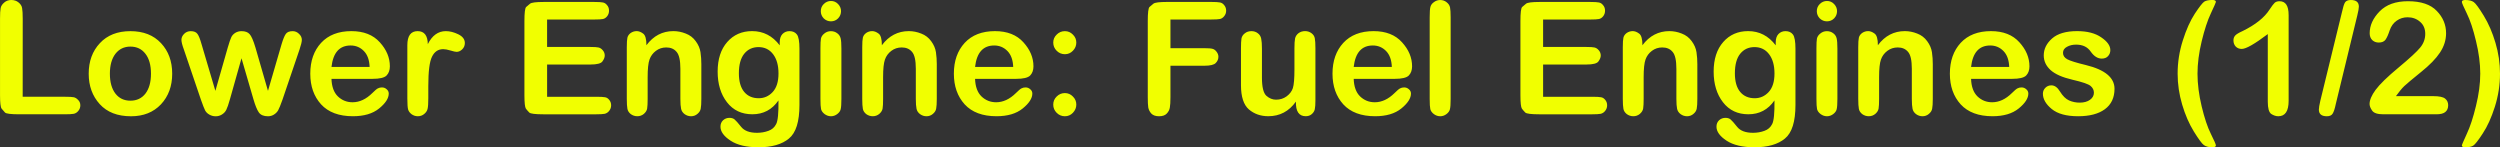 <svg version="1.1" xmlns="http://www.w3.org/2000/svg" xmlns:xlink="http://www.w3.org/1999/xlink" width="174.234" height="10.265" viewBox="0,0,174.234,10.265"><rect x="0" y="0" width="174.234" height="10.265" fill="#333333" stroke="none"/><g transform="translate(-152.883,-174.868)"><g data-paper-data="{&quot;isPaintingLayer&quot;:true}" fill="#f1ff00" fill-rule="nonzero" stroke="none" stroke-width="1" stroke-linecap="square" stroke-linejoin="miter" stroke-miterlimit="10" stroke-dasharray="" stroke-dashoffset="0" style="mix-blend-mode: normal"><path d="M154.464,181.611h2.932c0.319,0 0.527,0.011 0.624,0.034c0.103,0.017 0.205,0.08 0.308,0.188c0.103,0.103 0.154,0.228 0.154,0.376c0,0.148 -0.048,0.279 -0.145,0.393c-0.091,0.108 -0.197,0.174 -0.316,0.197c-0.12,0.023 -0.328,0.034 -0.624,0.034h-3.179c-0.57,0 -0.897,-0.04 -0.983,-0.12c-0.08,-0.085 -0.16,-0.177 -0.239,-0.273c-0.074,-0.103 -0.111,-0.413 -0.111,-0.932v-5.325c0,-0.359 0.014,-0.61 0.043,-0.752c0.028,-0.142 0.111,-0.271 0.248,-0.385c0.137,-0.12 0.302,-0.179 0.496,-0.179c0.199,0 0.368,0.057 0.504,0.171c0.142,0.114 0.225,0.245 0.248,0.393c0.028,0.148 0.043,0.399 0.043,0.752zM161.969,177.039c0.906,0 1.618,0.279 2.137,0.838c0.518,0.553 0.778,1.262 0.778,2.128c0,0.866 -0.262,1.578 -0.786,2.137c-0.524,0.553 -1.219,0.829 -2.085,0.829c-0.94,0 -1.667,-0.282 -2.179,-0.846c-0.513,-0.564 -0.769,-1.271 -0.769,-2.12c0,-0.866 0.259,-1.575 0.778,-2.128c0.518,-0.558 1.228,-0.838 2.128,-0.838zM161.969,181.885c0.444,0 0.795,-0.165 1.051,-0.496c0.256,-0.336 0.385,-0.798 0.385,-1.385c0,-0.593 -0.128,-1.054 -0.385,-1.385c-0.256,-0.336 -0.607,-0.504 -1.051,-0.504c-0.433,0 -0.781,0.168 -1.043,0.504c-0.256,0.336 -0.385,0.798 -0.385,1.385c0,0.587 0.128,1.048 0.385,1.385c0.256,0.33 0.604,0.496 1.043,0.496zM167.893,181.201l0.863,-3.017c0.108,-0.37 0.191,-0.613 0.248,-0.726c0.057,-0.12 0.148,-0.219 0.273,-0.299c0.131,-0.08 0.276,-0.12 0.436,-0.12c0.256,0 0.444,0.068 0.564,0.205c0.125,0.131 0.262,0.444 0.41,0.94l0.872,3.017l0.949,-3.256c0.103,-0.342 0.199,-0.578 0.291,-0.709c0.091,-0.131 0.251,-0.197 0.479,-0.197c0.171,0 0.319,0.063 0.444,0.188c0.131,0.12 0.197,0.259 0.197,0.419c0,0.131 -0.054,0.356 -0.162,0.675l-1.188,3.496c-0.131,0.37 -0.231,0.615 -0.299,0.735c-0.068,0.12 -0.165,0.219 -0.291,0.299c-0.125,0.08 -0.265,0.12 -0.419,0.12c-0.302,0 -0.516,-0.091 -0.641,-0.273c-0.125,-0.182 -0.251,-0.49 -0.376,-0.923l-0.829,-2.846l-0.803,2.846c-0.103,0.365 -0.188,0.613 -0.256,0.744c-0.063,0.131 -0.162,0.239 -0.299,0.325c-0.131,0.085 -0.279,0.128 -0.444,0.128c-0.16,0 -0.308,-0.04 -0.444,-0.12c-0.131,-0.074 -0.228,-0.171 -0.291,-0.291c-0.063,-0.125 -0.16,-0.373 -0.291,-0.744l-1.188,-3.496c-0.114,-0.308 -0.171,-0.533 -0.171,-0.675c0,-0.154 0.063,-0.293 0.188,-0.419c0.125,-0.125 0.279,-0.188 0.462,-0.188c0.222,0 0.379,0.066 0.47,0.197c0.091,0.125 0.185,0.362 0.282,0.709zM178.848,180.363h-2.863c0.017,0.541 0.165,0.949 0.444,1.222c0.285,0.274 0.627,0.41 1.026,0.41c0.484,0 0.943,-0.214 1.376,-0.641c0.177,-0.177 0.305,-0.285 0.385,-0.325c0.085,-0.046 0.179,-0.068 0.282,-0.068c0.131,0 0.242,0.043 0.333,0.128c0.097,0.08 0.145,0.179 0.145,0.299c0,0.33 -0.225,0.678 -0.675,1.043c-0.444,0.359 -1.051,0.538 -1.82,0.538c-0.974,0 -1.715,-0.276 -2.222,-0.829c-0.501,-0.553 -0.752,-1.265 -0.752,-2.137c0,-0.883 0.251,-1.598 0.752,-2.145c0.507,-0.547 1.211,-0.82 2.111,-0.82c0.855,0 1.516,0.259 1.983,0.778c0.467,0.513 0.701,1.071 0.701,1.675c0,0.268 -0.077,0.481 -0.231,0.641c-0.154,0.154 -0.479,0.231 -0.974,0.231zM175.985,179.534h2.658c-0.017,-0.484 -0.151,-0.855 -0.402,-1.111c-0.251,-0.256 -0.558,-0.385 -0.923,-0.385c-0.775,0 -1.219,0.499 -1.333,1.496zM181.272,181.756v-3.735c0,-0.655 0.239,-0.983 0.718,-0.983c0.462,0 0.698,0.302 0.709,0.906c0.302,-0.604 0.721,-0.906 1.256,-0.906c0.279,0 0.57,0.074 0.872,0.222c0.302,0.148 0.453,0.35 0.453,0.607c0,0.177 -0.063,0.325 -0.188,0.444c-0.12,0.114 -0.248,0.171 -0.385,0.171c-0.08,0 -0.222,-0.031 -0.427,-0.094c-0.205,-0.063 -0.376,-0.094 -0.513,-0.094c-0.348,0 -0.607,0.177 -0.778,0.53c-0.171,0.348 -0.256,1.026 -0.256,2.034v0.846c0,0.37 -0.017,0.621 -0.051,0.752c-0.028,0.131 -0.108,0.251 -0.239,0.359c-0.125,0.103 -0.271,0.154 -0.436,0.154c-0.165,0 -0.313,-0.048 -0.444,-0.145c-0.125,-0.097 -0.205,-0.208 -0.239,-0.333c-0.034,-0.131 -0.051,-0.376 -0.051,-0.735zM191.012,176.227v1.914h3.026c0.256,0 0.439,0.011 0.547,0.034c0.114,0.023 0.217,0.088 0.308,0.197c0.091,0.103 0.137,0.225 0.137,0.368c0,0.125 -0.054,0.262 -0.162,0.41c-0.103,0.142 -0.379,0.214 -0.829,0.214h-3.026v2.248h3.419c0.308,0 0.516,0.011 0.624,0.034c0.108,0.017 0.205,0.08 0.291,0.188c0.085,0.103 0.128,0.228 0.128,0.376c0,0.142 -0.046,0.271 -0.137,0.385c-0.085,0.108 -0.191,0.177 -0.316,0.205c-0.12,0.023 -0.316,0.034 -0.59,0.034h-3.675c-0.564,0 -0.892,-0.04 -0.983,-0.12c-0.085,-0.085 -0.165,-0.177 -0.239,-0.273c-0.068,-0.103 -0.103,-0.413 -0.103,-0.932v-5.179c0,-0.57 0.04,-0.895 0.12,-0.974c0.085,-0.08 0.177,-0.157 0.273,-0.231c0.103,-0.08 0.413,-0.12 0.932,-0.12h3.555c0.279,0 0.473,0.011 0.581,0.034c0.114,0.017 0.214,0.08 0.299,0.188c0.091,0.103 0.137,0.231 0.137,0.385c0,0.148 -0.043,0.276 -0.128,0.385c-0.085,0.108 -0.185,0.174 -0.299,0.197c-0.114,0.023 -0.311,0.034 -0.59,0.034zM201.762,179.363v2.393c0,0.313 -0.014,0.541 -0.043,0.684c-0.023,0.137 -0.1,0.259 -0.231,0.368c-0.125,0.108 -0.273,0.162 -0.444,0.162c-0.16,0 -0.308,-0.048 -0.444,-0.145c-0.131,-0.097 -0.214,-0.219 -0.248,-0.368c-0.034,-0.154 -0.051,-0.387 -0.051,-0.701v-2.094c0,-0.587 -0.088,-0.98 -0.265,-1.179c-0.171,-0.205 -0.41,-0.308 -0.718,-0.308c-0.273,0 -0.516,0.08 -0.726,0.239c-0.211,0.16 -0.359,0.362 -0.444,0.607c-0.085,0.239 -0.128,0.65 -0.128,1.231v1.504c0,0.308 -0.011,0.533 -0.034,0.675c-0.023,0.137 -0.1,0.262 -0.231,0.376c-0.131,0.108 -0.282,0.162 -0.453,0.162c-0.165,0 -0.316,-0.048 -0.453,-0.145c-0.131,-0.103 -0.211,-0.225 -0.239,-0.368c-0.028,-0.148 -0.043,-0.382 -0.043,-0.701v-3.59c0,-0.325 0.014,-0.55 0.043,-0.675c0.034,-0.131 0.111,-0.239 0.231,-0.325c0.125,-0.085 0.265,-0.128 0.419,-0.128c0.142,0 0.291,0.057 0.444,0.171c0.154,0.108 0.231,0.379 0.231,0.812c0.49,-0.655 1.117,-0.983 1.88,-0.983c0.291,0 0.578,0.057 0.863,0.171c0.285,0.108 0.516,0.285 0.692,0.53c0.182,0.245 0.293,0.501 0.333,0.769c0.04,0.268 0.06,0.553 0.06,0.855zM207.224,178.03v-0.197c0,-0.262 0.063,-0.459 0.188,-0.59c0.131,-0.137 0.296,-0.205 0.496,-0.205c0.222,0 0.393,0.077 0.513,0.231c0.12,0.154 0.179,0.487 0.179,1v3.914c0,1.162 -0.245,1.943 -0.735,2.342c-0.49,0.405 -1.197,0.607 -2.12,0.607c-0.832,0 -1.481,-0.154 -1.949,-0.462c-0.467,-0.308 -0.701,-0.632 -0.701,-0.974c0,-0.182 0.06,-0.33 0.179,-0.444c0.125,-0.114 0.273,-0.171 0.444,-0.171c0.154,0 0.273,0.037 0.359,0.111c0.091,0.074 0.245,0.248 0.462,0.521c0.222,0.274 0.59,0.41 1.103,0.41c0.285,0 0.55,-0.046 0.795,-0.137c0.245,-0.085 0.424,-0.242 0.538,-0.47c0.12,-0.222 0.174,-0.772 0.162,-1.65c-0.444,0.644 -1.051,0.966 -1.82,0.966c-0.746,0 -1.336,-0.279 -1.769,-0.838c-0.433,-0.558 -0.65,-1.271 -0.65,-2.137c0,-0.866 0.222,-1.553 0.667,-2.06c0.444,-0.507 1.023,-0.761 1.735,-0.761c0.781,0 1.422,0.33 1.923,0.991zM204.378,179.979c0,0.564 0.123,0.994 0.368,1.291c0.245,0.296 0.584,0.444 1.017,0.444c0.376,0 0.698,-0.142 0.966,-0.427c0.273,-0.291 0.41,-0.724 0.41,-1.299c0,-0.564 -0.125,-1.011 -0.376,-1.342c-0.251,-0.33 -0.59,-0.496 -1.017,-0.496c-0.416,0 -0.749,0.157 -1,0.47c-0.245,0.308 -0.368,0.761 -0.368,1.359zM210.796,174.936c0.194,0 0.359,0.071 0.496,0.214c0.137,0.142 0.205,0.308 0.205,0.496c0,0.194 -0.068,0.362 -0.205,0.504c-0.137,0.137 -0.302,0.205 -0.496,0.205c-0.194,0 -0.362,-0.068 -0.504,-0.205c-0.137,-0.142 -0.205,-0.311 -0.205,-0.504c0,-0.194 0.068,-0.359 0.205,-0.496c0.142,-0.142 0.311,-0.214 0.504,-0.214zM211.523,178.227v3.53c0,0.353 -0.017,0.595 -0.051,0.726c-0.028,0.125 -0.111,0.239 -0.248,0.342c-0.131,0.097 -0.273,0.145 -0.427,0.145c-0.154,0 -0.299,-0.048 -0.436,-0.145c-0.137,-0.103 -0.222,-0.219 -0.256,-0.35c-0.028,-0.131 -0.043,-0.37 -0.043,-0.718v-3.521c0,-0.319 0.011,-0.544 0.034,-0.675c0.028,-0.137 0.108,-0.256 0.239,-0.359c0.131,-0.108 0.282,-0.162 0.453,-0.162c0.171,0 0.319,0.048 0.444,0.145c0.125,0.091 0.205,0.211 0.239,0.359c0.034,0.142 0.051,0.37 0.051,0.684zM218.171,179.363v2.393c0,0.313 -0.014,0.541 -0.043,0.684c-0.023,0.137 -0.1,0.259 -0.231,0.368c-0.125,0.108 -0.273,0.162 -0.444,0.162c-0.16,0 -0.308,-0.048 -0.444,-0.145c-0.131,-0.097 -0.214,-0.219 -0.248,-0.368c-0.034,-0.154 -0.051,-0.387 -0.051,-0.701v-2.094c0,-0.587 -0.088,-0.98 -0.265,-1.179c-0.171,-0.205 -0.41,-0.308 -0.718,-0.308c-0.273,0 -0.516,0.08 -0.726,0.239c-0.211,0.16 -0.359,0.362 -0.444,0.607c-0.085,0.239 -0.128,0.65 -0.128,1.231v1.504c0,0.308 -0.011,0.533 -0.034,0.675c-0.023,0.137 -0.1,0.262 -0.231,0.376c-0.131,0.108 -0.282,0.162 -0.453,0.162c-0.165,0 -0.316,-0.048 -0.453,-0.145c-0.131,-0.103 -0.211,-0.225 -0.239,-0.368c-0.028,-0.148 -0.043,-0.382 -0.043,-0.701v-3.59c0,-0.325 0.014,-0.55 0.043,-0.675c0.034,-0.131 0.111,-0.239 0.231,-0.325c0.125,-0.085 0.265,-0.128 0.419,-0.128c0.142,0 0.291,0.057 0.444,0.171c0.154,0.108 0.231,0.379 0.231,0.812c0.49,-0.655 1.117,-0.983 1.88,-0.983c0.291,0 0.578,0.057 0.863,0.171c0.285,0.108 0.516,0.285 0.692,0.53c0.182,0.245 0.293,0.501 0.333,0.769c0.04,0.268 0.06,0.553 0.06,0.855zM223.702,180.363h-2.863c0.017,0.541 0.165,0.949 0.444,1.222c0.285,0.274 0.627,0.41 1.026,0.41c0.484,0 0.943,-0.214 1.376,-0.641c0.177,-0.177 0.305,-0.285 0.385,-0.325c0.085,-0.046 0.179,-0.068 0.282,-0.068c0.131,0 0.242,0.043 0.333,0.128c0.097,0.08 0.145,0.179 0.145,0.299c0,0.33 -0.225,0.678 -0.675,1.043c-0.444,0.359 -1.051,0.538 -1.82,0.538c-0.974,0 -1.715,-0.276 -2.222,-0.829c-0.501,-0.553 -0.752,-1.265 -0.752,-2.137c0,-0.883 0.251,-1.598 0.752,-2.145c0.507,-0.547 1.211,-0.82 2.111,-0.82c0.855,0 1.516,0.259 1.983,0.778c0.467,0.513 0.701,1.071 0.701,1.675c0,0.268 -0.077,0.481 -0.231,0.641c-0.154,0.154 -0.479,0.231 -0.974,0.231zM220.839,179.534h2.658c-0.017,-0.484 -0.151,-0.855 -0.402,-1.111c-0.251,-0.256 -0.558,-0.385 -0.923,-0.385c-0.775,0 -1.219,0.499 -1.333,1.496zM227.1,177.039c0.217,0 0.402,0.08 0.556,0.239c0.16,0.154 0.239,0.339 0.239,0.556c0,0.222 -0.08,0.413 -0.239,0.573c-0.154,0.16 -0.339,0.239 -0.556,0.239c-0.222,0 -0.413,-0.08 -0.573,-0.239c-0.16,-0.16 -0.239,-0.35 -0.239,-0.573c0,-0.217 0.08,-0.402 0.239,-0.556c0.16,-0.16 0.35,-0.239 0.573,-0.239zM227.1,181.355c0.217,0 0.402,0.08 0.556,0.239c0.16,0.154 0.239,0.342 0.239,0.564c0,0.217 -0.08,0.407 -0.239,0.573c-0.154,0.16 -0.339,0.239 -0.556,0.239c-0.222,0 -0.413,-0.08 -0.573,-0.239c-0.16,-0.16 -0.239,-0.35 -0.239,-0.573c0,-0.222 0.08,-0.41 0.239,-0.564c0.16,-0.16 0.35,-0.239 0.573,-0.239zM234.456,176.227v2h2.359c0.279,0 0.47,0.014 0.573,0.043c0.108,0.028 0.202,0.097 0.282,0.205c0.085,0.108 0.128,0.225 0.128,0.35c0,0.165 -0.063,0.311 -0.188,0.436c-0.12,0.125 -0.385,0.188 -0.795,0.188h-2.359v2.205c0,0.319 -0.014,0.556 -0.043,0.709c-0.023,0.154 -0.094,0.293 -0.214,0.419c-0.114,0.125 -0.293,0.188 -0.538,0.188c-0.239,0 -0.419,-0.063 -0.538,-0.188c-0.114,-0.125 -0.185,-0.268 -0.214,-0.427c-0.023,-0.165 -0.034,-0.399 -0.034,-0.701v-5.325c0,-0.57 0.04,-0.895 0.12,-0.974c0.085,-0.08 0.177,-0.157 0.274,-0.231c0.103,-0.08 0.413,-0.12 0.932,-0.12h3.12c0.273,0 0.467,0.011 0.581,0.034c0.114,0.017 0.214,0.08 0.299,0.188c0.091,0.108 0.137,0.236 0.137,0.385c0,0.148 -0.046,0.276 -0.137,0.385c-0.085,0.108 -0.185,0.174 -0.299,0.197c-0.114,0.023 -0.308,0.034 -0.581,0.034zM239.371,180.799v-2.564c0,-0.313 0.011,-0.541 0.034,-0.684c0.028,-0.142 0.105,-0.262 0.231,-0.359c0.125,-0.103 0.279,-0.154 0.462,-0.154c0.171,0 0.319,0.048 0.444,0.145c0.131,0.097 0.211,0.225 0.239,0.385c0.034,0.154 0.051,0.387 0.051,0.701v2.008c0,0.655 0.103,1.077 0.308,1.265c0.205,0.182 0.43,0.273 0.675,0.273c0.279,0 0.524,-0.077 0.735,-0.231c0.217,-0.16 0.362,-0.35 0.436,-0.573c0.074,-0.228 0.111,-0.669 0.111,-1.325v-1.453c0,-0.308 0.014,-0.536 0.043,-0.684c0.034,-0.148 0.114,-0.271 0.239,-0.368c0.131,-0.097 0.285,-0.145 0.462,-0.145c0.165,0 0.313,0.048 0.444,0.145c0.131,0.097 0.208,0.217 0.231,0.359c0.028,0.142 0.043,0.373 0.043,0.692v3.607c0,0.296 -0.014,0.51 -0.043,0.641c-0.028,0.131 -0.1,0.245 -0.214,0.342c-0.108,0.097 -0.248,0.145 -0.419,0.145c-0.473,0 -0.701,-0.339 -0.684,-1.017c-0.484,0.678 -1.125,1.017 -1.923,1.017c-0.53,0 -0.98,-0.157 -1.35,-0.47c-0.37,-0.319 -0.556,-0.886 -0.556,-1.701zM250.09,180.363h-2.863c0.017,0.541 0.165,0.949 0.444,1.222c0.285,0.274 0.627,0.41 1.026,0.41c0.484,0 0.943,-0.214 1.376,-0.641c0.177,-0.177 0.305,-0.285 0.385,-0.325c0.085,-0.046 0.179,-0.068 0.282,-0.068c0.131,0 0.242,0.043 0.333,0.128c0.097,0.08 0.145,0.179 0.145,0.299c0,0.33 -0.225,0.678 -0.675,1.043c-0.444,0.359 -1.051,0.538 -1.82,0.538c-0.974,0 -1.715,-0.276 -2.222,-0.829c-0.501,-0.553 -0.752,-1.265 -0.752,-2.137c0,-0.883 0.251,-1.598 0.752,-2.145c0.507,-0.547 1.211,-0.82 2.111,-0.82c0.855,0 1.516,0.259 1.983,0.778c0.467,0.513 0.701,1.071 0.701,1.675c0,0.268 -0.077,0.481 -0.231,0.641c-0.154,0.154 -0.479,0.231 -0.974,0.231zM247.227,179.534h2.658c-0.017,-0.484 -0.151,-0.855 -0.402,-1.111c-0.251,-0.256 -0.558,-0.385 -0.923,-0.385c-0.775,0 -1.219,0.499 -1.333,1.496zM253.984,176.073v5.684c0,0.353 -0.017,0.595 -0.051,0.726c-0.028,0.125 -0.111,0.239 -0.248,0.342c-0.131,0.097 -0.273,0.145 -0.427,0.145c-0.154,0 -0.299,-0.048 -0.436,-0.145c-0.137,-0.103 -0.222,-0.219 -0.256,-0.35c-0.028,-0.131 -0.043,-0.37 -0.043,-0.718v-5.684c0,-0.359 0.017,-0.601 0.051,-0.726c0.034,-0.131 0.117,-0.242 0.248,-0.333c0.131,-0.097 0.273,-0.145 0.427,-0.145c0.177,0 0.328,0.051 0.453,0.154c0.131,0.103 0.211,0.222 0.239,0.359c0.028,0.137 0.043,0.367 0.043,0.692zM260.427,176.227v1.914h3.026c0.256,0 0.439,0.011 0.547,0.034c0.114,0.023 0.217,0.088 0.308,0.197c0.091,0.103 0.137,0.225 0.137,0.368c0,0.125 -0.054,0.262 -0.162,0.41c-0.103,0.142 -0.379,0.214 -0.829,0.214h-3.026v2.248h3.419c0.308,0 0.516,0.011 0.624,0.034c0.108,0.017 0.205,0.08 0.291,0.188c0.085,0.103 0.128,0.228 0.128,0.376c0,0.142 -0.046,0.271 -0.137,0.385c-0.085,0.108 -0.191,0.177 -0.316,0.205c-0.12,0.023 -0.316,0.034 -0.59,0.034h-3.675c-0.564,0 -0.892,-0.04 -0.983,-0.12c-0.085,-0.085 -0.165,-0.177 -0.239,-0.273c-0.068,-0.103 -0.103,-0.413 -0.103,-0.932v-5.179c0,-0.57 0.04,-0.895 0.12,-0.974c0.085,-0.08 0.177,-0.157 0.274,-0.231c0.103,-0.08 0.413,-0.12 0.932,-0.12h3.555c0.279,0 0.473,0.011 0.581,0.034c0.114,0.017 0.214,0.08 0.299,0.188c0.091,0.103 0.137,0.231 0.137,0.385c0,0.148 -0.043,0.276 -0.128,0.385c-0.085,0.108 -0.185,0.174 -0.299,0.197c-0.114,0.023 -0.311,0.034 -0.59,0.034zM271.177,179.363v2.393c0,0.313 -0.014,0.541 -0.043,0.684c-0.023,0.137 -0.1,0.259 -0.231,0.368c-0.125,0.108 -0.274,0.162 -0.444,0.162c-0.16,0 -0.308,-0.048 -0.444,-0.145c-0.131,-0.097 -0.214,-0.219 -0.248,-0.368c-0.034,-0.154 -0.051,-0.387 -0.051,-0.701v-2.094c0,-0.587 -0.088,-0.98 -0.265,-1.179c-0.171,-0.205 -0.41,-0.308 -0.718,-0.308c-0.273,0 -0.516,0.08 -0.726,0.239c-0.211,0.16 -0.359,0.362 -0.444,0.607c-0.085,0.239 -0.128,0.65 -0.128,1.231v1.504c0,0.308 -0.011,0.533 -0.034,0.675c-0.023,0.137 -0.1,0.262 -0.231,0.376c-0.131,0.108 -0.282,0.162 -0.453,0.162c-0.165,0 -0.316,-0.048 -0.453,-0.145c-0.131,-0.103 -0.211,-0.225 -0.239,-0.368c-0.028,-0.148 -0.043,-0.382 -0.043,-0.701v-3.59c0,-0.325 0.014,-0.55 0.043,-0.675c0.034,-0.131 0.111,-0.239 0.231,-0.325c0.125,-0.085 0.265,-0.128 0.419,-0.128c0.142,0 0.291,0.057 0.444,0.171c0.154,0.108 0.231,0.379 0.231,0.812c0.49,-0.655 1.117,-0.983 1.88,-0.983c0.291,0 0.578,0.057 0.863,0.171c0.285,0.108 0.516,0.285 0.692,0.53c0.182,0.245 0.293,0.501 0.333,0.769c0.04,0.268 0.06,0.553 0.06,0.855zM276.639,178.03v-0.197c0,-0.262 0.063,-0.459 0.188,-0.59c0.131,-0.137 0.296,-0.205 0.496,-0.205c0.222,0 0.393,0.077 0.513,0.231c0.12,0.154 0.179,0.487 0.179,1v3.914c0,1.162 -0.245,1.943 -0.735,2.342c-0.49,0.405 -1.197,0.607 -2.12,0.607c-0.832,0 -1.481,-0.154 -1.949,-0.462c-0.467,-0.308 -0.701,-0.632 -0.701,-0.974c0,-0.182 0.06,-0.33 0.179,-0.444c0.125,-0.114 0.273,-0.171 0.444,-0.171c0.154,0 0.273,0.037 0.359,0.111c0.091,0.074 0.245,0.248 0.462,0.521c0.222,0.274 0.59,0.41 1.103,0.41c0.285,0 0.55,-0.046 0.795,-0.137c0.245,-0.085 0.424,-0.242 0.538,-0.47c0.12,-0.222 0.174,-0.772 0.162,-1.65c-0.444,0.644 -1.051,0.966 -1.82,0.966c-0.746,0 -1.336,-0.279 -1.769,-0.838c-0.433,-0.558 -0.65,-1.271 -0.65,-2.137c0,-0.866 0.222,-1.553 0.667,-2.06c0.444,-0.507 1.023,-0.761 1.735,-0.761c0.781,0 1.422,0.33 1.923,0.991zM273.793,179.979c0,0.564 0.122,0.994 0.367,1.291c0.245,0.296 0.584,0.444 1.017,0.444c0.376,0 0.698,-0.142 0.966,-0.427c0.273,-0.291 0.41,-0.724 0.41,-1.299c0,-0.564 -0.125,-1.011 -0.376,-1.342c-0.251,-0.33 -0.59,-0.496 -1.017,-0.496c-0.416,0 -0.749,0.157 -1,0.47c-0.245,0.308 -0.367,0.761 -0.367,1.359zM280.212,174.936c0.194,0 0.359,0.071 0.496,0.214c0.137,0.142 0.205,0.308 0.205,0.496c0,0.194 -0.068,0.362 -0.205,0.504c-0.137,0.137 -0.302,0.205 -0.496,0.205c-0.194,0 -0.362,-0.068 -0.504,-0.205c-0.137,-0.142 -0.205,-0.311 -0.205,-0.504c0,-0.194 0.068,-0.359 0.205,-0.496c0.142,-0.142 0.311,-0.214 0.504,-0.214zM280.938,178.227v3.53c0,0.353 -0.017,0.595 -0.051,0.726c-0.028,0.125 -0.111,0.239 -0.248,0.342c-0.131,0.097 -0.273,0.145 -0.427,0.145c-0.154,0 -0.299,-0.048 -0.436,-0.145c-0.137,-0.103 -0.222,-0.219 -0.256,-0.35c-0.028,-0.131 -0.043,-0.37 -0.043,-0.718v-3.521c0,-0.319 0.011,-0.544 0.034,-0.675c0.028,-0.137 0.108,-0.256 0.239,-0.359c0.131,-0.108 0.282,-0.162 0.453,-0.162c0.171,0 0.319,0.048 0.444,0.145c0.125,0.091 0.205,0.211 0.239,0.359c0.034,0.142 0.051,0.37 0.051,0.684zM287.586,179.363v2.393c0,0.313 -0.014,0.541 -0.043,0.684c-0.023,0.137 -0.1,0.259 -0.231,0.368c-0.125,0.108 -0.274,0.162 -0.444,0.162c-0.16,0 -0.308,-0.048 -0.444,-0.145c-0.131,-0.097 -0.214,-0.219 -0.248,-0.368c-0.034,-0.154 -0.051,-0.387 -0.051,-0.701v-2.094c0,-0.587 -0.088,-0.98 -0.265,-1.179c-0.171,-0.205 -0.41,-0.308 -0.718,-0.308c-0.273,0 -0.516,0.08 -0.726,0.239c-0.211,0.16 -0.359,0.362 -0.444,0.607c-0.085,0.239 -0.128,0.65 -0.128,1.231v1.504c0,0.308 -0.011,0.533 -0.034,0.675c-0.023,0.137 -0.1,0.262 -0.231,0.376c-0.131,0.108 -0.282,0.162 -0.453,0.162c-0.165,0 -0.316,-0.048 -0.453,-0.145c-0.131,-0.103 -0.211,-0.225 -0.239,-0.368c-0.028,-0.148 -0.043,-0.382 -0.043,-0.701v-3.59c0,-0.325 0.014,-0.55 0.043,-0.675c0.034,-0.131 0.111,-0.239 0.231,-0.325c0.125,-0.085 0.265,-0.128 0.419,-0.128c0.142,0 0.291,0.057 0.444,0.171c0.154,0.108 0.231,0.379 0.231,0.812c0.49,-0.655 1.117,-0.983 1.88,-0.983c0.291,0 0.578,0.057 0.863,0.171c0.285,0.108 0.516,0.285 0.692,0.53c0.182,0.245 0.293,0.501 0.333,0.769c0.04,0.268 0.06,0.553 0.06,0.855zM293.117,180.363h-2.863c0.017,0.541 0.165,0.949 0.444,1.222c0.285,0.274 0.627,0.41 1.026,0.41c0.484,0 0.943,-0.214 1.376,-0.641c0.177,-0.177 0.305,-0.285 0.385,-0.325c0.085,-0.046 0.179,-0.068 0.282,-0.068c0.131,0 0.242,0.043 0.333,0.128c0.097,0.08 0.145,0.179 0.145,0.299c0,0.33 -0.225,0.678 -0.675,1.043c-0.444,0.359 -1.051,0.538 -1.82,0.538c-0.974,0 -1.715,-0.276 -2.222,-0.829c-0.501,-0.553 -0.752,-1.265 -0.752,-2.137c0,-0.883 0.251,-1.598 0.752,-2.145c0.507,-0.547 1.211,-0.82 2.111,-0.82c0.855,0 1.516,0.259 1.983,0.778c0.467,0.513 0.701,1.071 0.701,1.675c0,0.268 -0.077,0.481 -0.231,0.641c-0.154,0.154 -0.479,0.231 -0.974,0.231zM290.254,179.534h2.658c-0.017,-0.484 -0.151,-0.855 -0.402,-1.111c-0.251,-0.256 -0.558,-0.385 -0.923,-0.385c-0.775,0 -1.219,0.499 -1.333,1.496zM296.661,178.551c0,0.188 0.097,0.336 0.291,0.444c0.194,0.108 0.632,0.245 1.316,0.41c1.322,0.325 1.983,0.875 1.983,1.65c0,0.621 -0.225,1.097 -0.675,1.427c-0.444,0.325 -1.065,0.487 -1.863,0.487c-0.815,0 -1.427,-0.168 -1.838,-0.504c-0.41,-0.336 -0.615,-0.692 -0.615,-1.068c0,-0.16 0.057,-0.296 0.171,-0.41c0.114,-0.114 0.254,-0.171 0.419,-0.171c0.228,0 0.427,0.142 0.598,0.427c0.194,0.313 0.405,0.521 0.632,0.624c0.234,0.103 0.481,0.154 0.744,0.154c0.296,0 0.536,-0.066 0.718,-0.197c0.182,-0.131 0.273,-0.296 0.273,-0.496c0,-0.182 -0.077,-0.339 -0.231,-0.47c-0.154,-0.131 -0.578,-0.276 -1.273,-0.436c-0.689,-0.16 -1.194,-0.382 -1.513,-0.667c-0.319,-0.291 -0.479,-0.632 -0.479,-1.026c0,-0.444 0.194,-0.838 0.581,-1.179c0.387,-0.342 0.969,-0.513 1.744,-0.513c0.707,0 1.268,0.145 1.684,0.436c0.422,0.285 0.632,0.581 0.632,0.889c0,0.165 -0.054,0.305 -0.162,0.419c-0.103,0.114 -0.248,0.171 -0.436,0.171c-0.285,0 -0.541,-0.162 -0.769,-0.487c-0.222,-0.325 -0.561,-0.487 -1.017,-0.487c-0.245,0 -0.459,0.051 -0.641,0.154c-0.182,0.097 -0.273,0.236 -0.273,0.419zM307.077,185.132c-0.262,0 -0.462,-0.051 -0.598,-0.154c-0.137,-0.097 -0.37,-0.413 -0.701,-0.949c-0.33,-0.536 -0.601,-1.159 -0.812,-1.872c-0.211,-0.712 -0.316,-1.43 -0.316,-2.154c0,-0.786 0.12,-1.556 0.359,-2.308c0.239,-0.758 0.519,-1.382 0.838,-1.872c0.325,-0.49 0.547,-0.772 0.667,-0.846c0.125,-0.074 0.313,-0.111 0.564,-0.111c0.16,0 0.239,0.046 0.239,0.137c0,0.034 -0.117,0.299 -0.35,0.795c-0.234,0.496 -0.447,1.145 -0.641,1.949c-0.194,0.803 -0.291,1.556 -0.291,2.256c0,0.707 0.097,1.467 0.291,2.282c0.194,0.809 0.407,1.447 0.641,1.914c0.234,0.467 0.35,0.735 0.35,0.803c0,0.085 -0.08,0.128 -0.239,0.128zM312.386,175.91v5.983c0,0.718 -0.239,1.077 -0.718,1.077c-0.165,0 -0.33,-0.054 -0.496,-0.162c-0.16,-0.114 -0.239,-0.399 -0.239,-0.855v-4.709c-0.912,0.689 -1.516,1.034 -1.812,1.034c-0.171,0 -0.311,-0.054 -0.419,-0.162c-0.108,-0.114 -0.162,-0.259 -0.162,-0.436c0,-0.131 0.04,-0.242 0.12,-0.333c0.08,-0.091 0.254,-0.197 0.521,-0.316c0.895,-0.439 1.521,-0.94 1.88,-1.504c0.154,-0.234 0.271,-0.387 0.35,-0.462c0.08,-0.074 0.194,-0.111 0.342,-0.111c0.422,0 0.632,0.319 0.632,0.957zM314.596,181.885l1.504,-6.162c0.074,-0.342 0.145,-0.57 0.214,-0.684c0.074,-0.114 0.211,-0.171 0.41,-0.171c0.37,0 0.556,0.154 0.556,0.462c0,0.114 -0.037,0.322 -0.111,0.624l-1.496,6.162c-0.068,0.33 -0.142,0.556 -0.222,0.675c-0.074,0.12 -0.208,0.179 -0.402,0.179c-0.37,0 -0.556,-0.154 -0.556,-0.462c0,-0.12 0.034,-0.328 0.103,-0.624zM322.684,182.833h-3.709c-0.393,0 -0.65,-0.085 -0.769,-0.256c-0.12,-0.171 -0.179,-0.325 -0.179,-0.462c0,-0.274 0.14,-0.601 0.419,-0.983c0.285,-0.387 0.815,-0.903 1.59,-1.547c0.781,-0.65 1.288,-1.117 1.521,-1.402c0.234,-0.285 0.35,-0.604 0.35,-0.957c0,-0.353 -0.12,-0.632 -0.359,-0.838c-0.239,-0.211 -0.53,-0.316 -0.872,-0.316c-0.285,0 -0.538,0.08 -0.761,0.239c-0.222,0.154 -0.385,0.379 -0.487,0.675c-0.097,0.296 -0.194,0.513 -0.291,0.65c-0.097,0.131 -0.254,0.197 -0.47,0.197c-0.182,0 -0.333,-0.057 -0.453,-0.171c-0.12,-0.12 -0.179,-0.279 -0.179,-0.479c0,-0.541 0.231,-1.048 0.692,-1.521c0.462,-0.473 1.12,-0.709 1.974,-0.709c0.912,0 1.581,0.225 2.008,0.675c0.433,0.444 0.65,0.963 0.65,1.556c0,0.473 -0.142,0.923 -0.427,1.35c-0.279,0.422 -0.721,0.875 -1.325,1.359c-0.598,0.484 -0.986,0.809 -1.162,0.974c-0.171,0.165 -0.365,0.399 -0.581,0.701h2.607c0.405,0 0.678,0.057 0.82,0.171c0.142,0.114 0.214,0.268 0.214,0.462c0,0.205 -0.066,0.362 -0.197,0.47c-0.125,0.108 -0.333,0.162 -0.624,0.162zM324.698,174.868c0.256,0 0.453,0.048 0.59,0.145c0.137,0.097 0.37,0.416 0.701,0.957c0.33,0.541 0.601,1.168 0.812,1.88c0.211,0.707 0.316,1.424 0.316,2.154c0,0.781 -0.12,1.55 -0.359,2.308c-0.239,0.752 -0.521,1.373 -0.846,1.863c-0.319,0.49 -0.541,0.772 -0.667,0.846c-0.12,0.074 -0.302,0.111 -0.547,0.111c-0.16,0 -0.239,-0.043 -0.239,-0.128c0,-0.04 0.114,-0.308 0.342,-0.803c0.234,-0.496 0.447,-1.145 0.641,-1.949c0.199,-0.803 0.299,-1.553 0.299,-2.248c0,-0.712 -0.1,-1.473 -0.299,-2.282c-0.194,-0.815 -0.407,-1.456 -0.641,-1.923c-0.228,-0.467 -0.342,-0.732 -0.342,-0.795c0,-0.091 0.08,-0.137 0.239,-0.137z"/></g></g></svg>